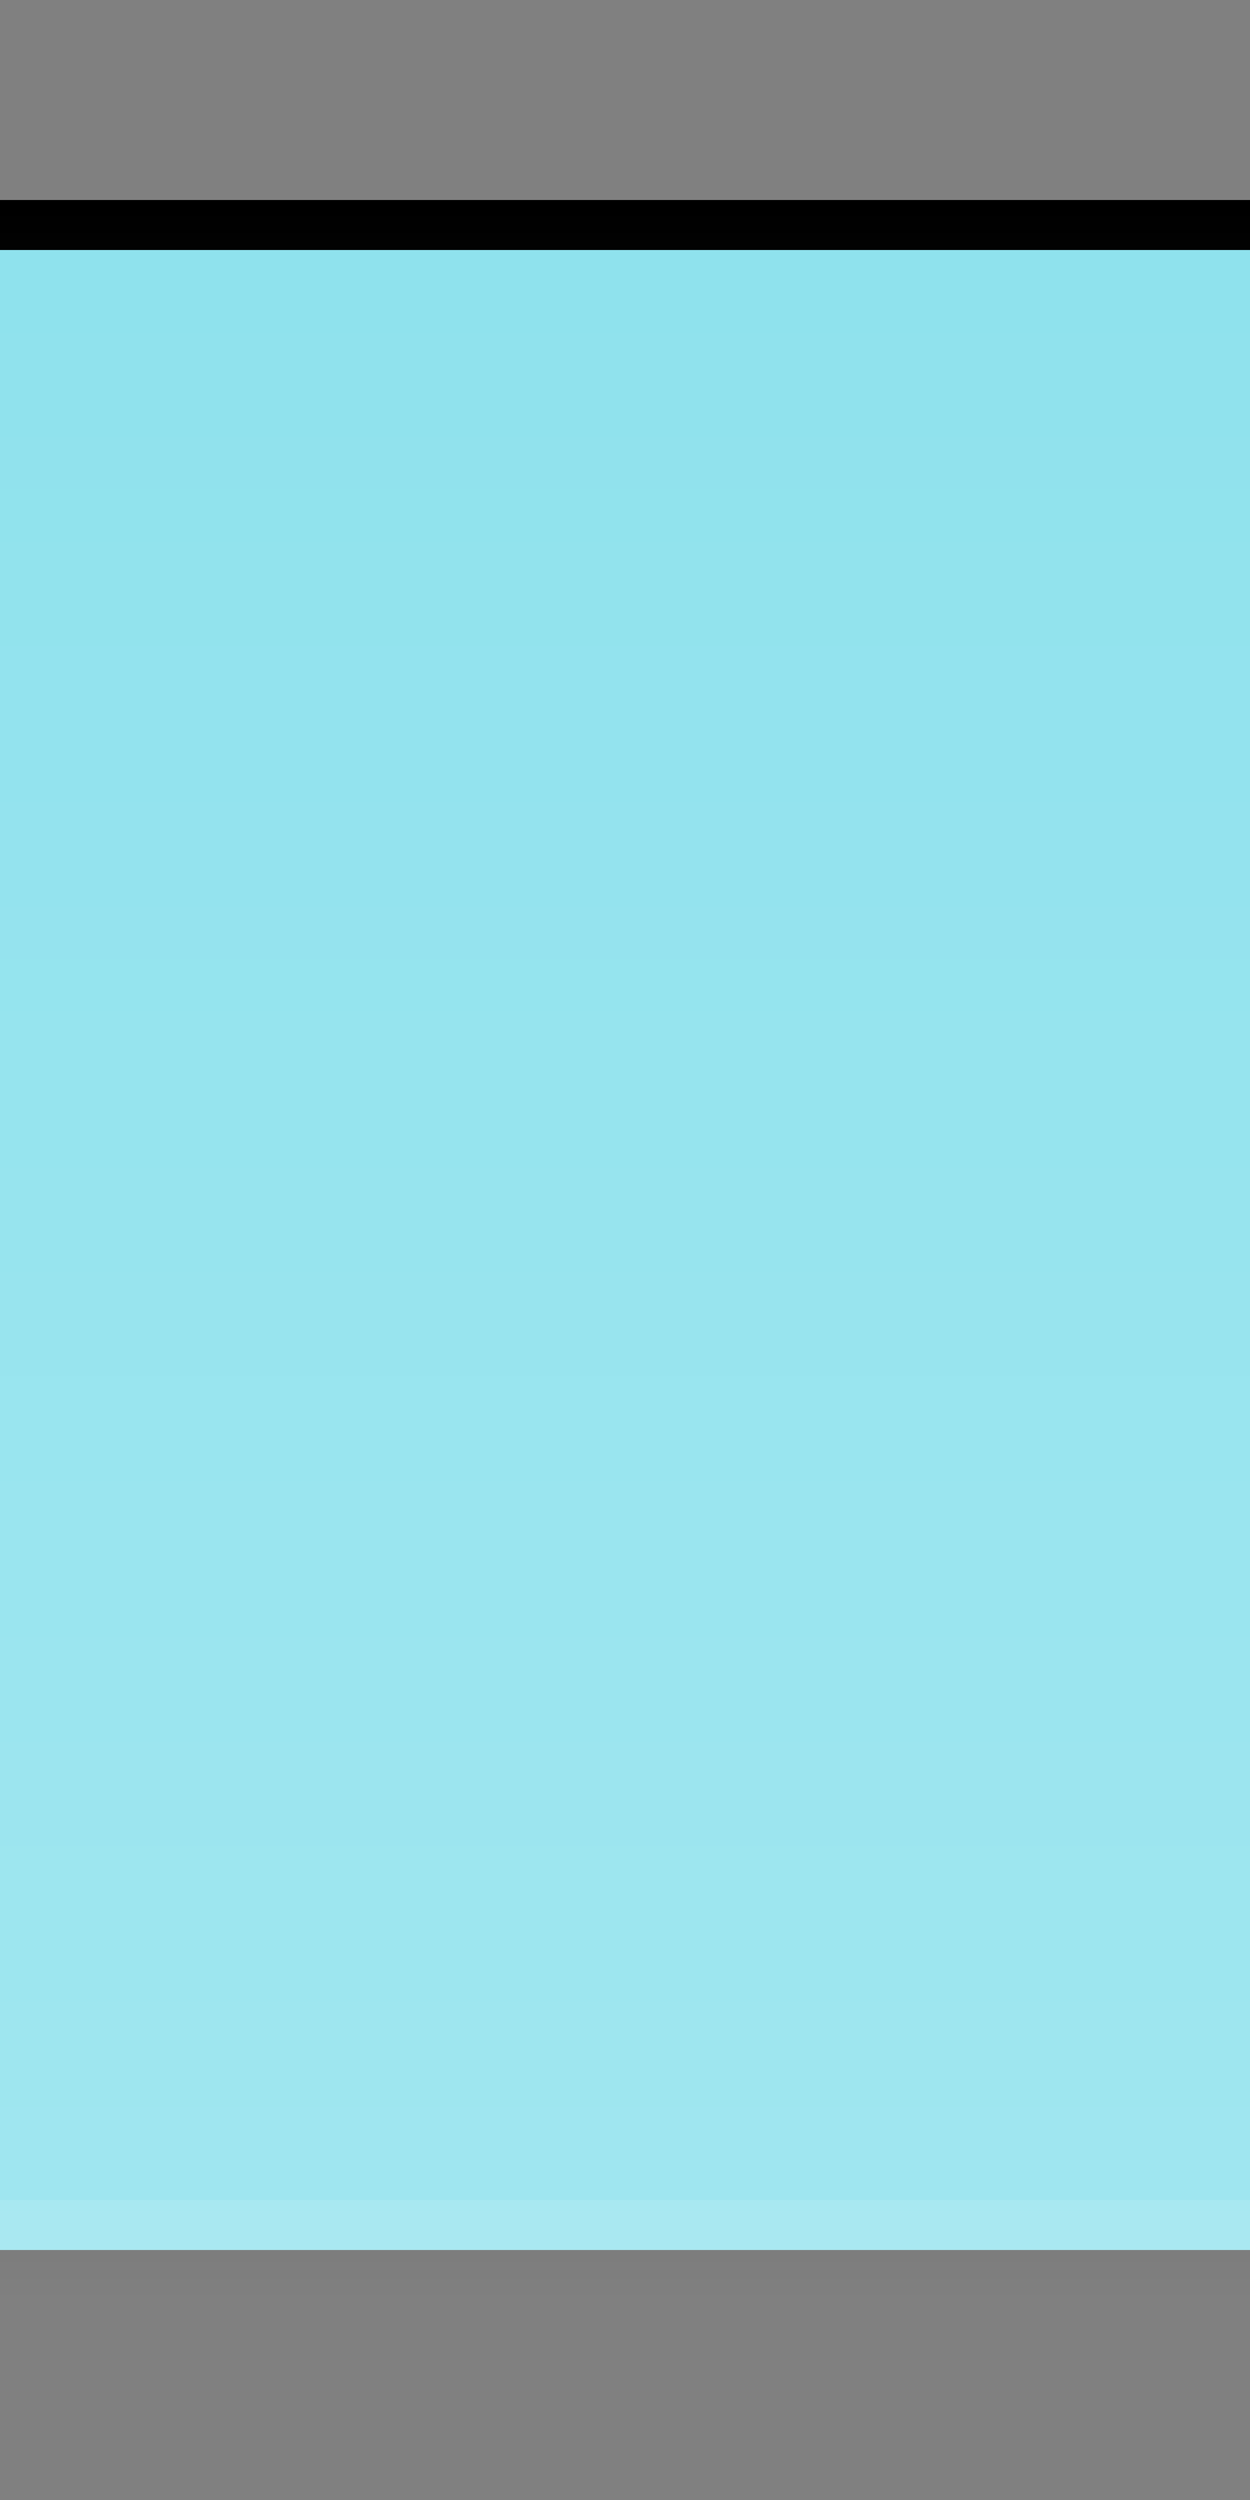 <?xml version="1.0" encoding="UTF-8"?>
<svg xmlns="http://www.w3.org/2000/svg" xmlns:xlink="http://www.w3.org/1999/xlink" baseProfile="tiny" contentScriptType="text/ecmascript" contentStyleType="text/css" height="50px" preserveAspectRatio="xMidYMid meet" version="1.1" viewBox="0 0 25 50" width="25px" x="0px" y="0px" zoomAndPan="magnify">
<rect x="0" y="0" width="25" height="50" fill="#808080" stroke="none"/>
<rect fill="#8fe2ed" height="40" width="25" y="5"/>
<linearGradient gradientTransform="matrix(1 0 0 -1 90.98 137.519)" gradientUnits="userSpaceOnUse" id="SVGID_1_" x1="-78.48" x2="-78.48" xlink:actuate="onLoad" xlink:show="other" xlink:type="simple" y1="92.519" y2="132.411">
<stop offset="0" stop-color="#ffffff"/>
<stop offset="1" stop-color="#ffffff" stop-opacity="0"/>
</linearGradient>
<rect fill="url(#SVGID_1_)" fill-opacity="0.15" height="40" width="25" y="5"/>
<linearGradient gradientUnits="userSpaceOnUse" id="SVGID_2_" x1="12.501" x2="12.501" xlink:actuate="onLoad" xlink:show="other" xlink:type="simple" y1="45" y2="5">
<stop offset="0" stop-color="#ffffff"/>
<stop offset="1" stop-color="#ffffff" stop-opacity="0"/>
</linearGradient>
<path d="M 0.0 45.0 L 25.0 45.0 L 25.0 44.0 L 0.0 44.0 L 0.0 45.0 z M 0.0 5.0 L 0.0 6.0 L 25.0 6.0 L 25.0 5.0 L 0.0 5.0 z " fill="url(#SVGID_2_)" fill-opacity="0.1"/>
<rect fill="url(#SVGID_3_)" height="1" width="25" y="45"/>
<rect fill="url(#SVGID_3_)" height="1" width="25" y="4"/>
<rect fill="none" height="50" width="25"/>
<defs>
<linearGradient gradientTransform="matrix(1 0 0 -1 90.98 137.519)" gradientUnits="userSpaceOnUse" id="SVGID_3_" x1="-78.48" x2="-78.48" xlink:actuate="onLoad" xlink:show="other" xlink:type="simple" y1="133.519" y2="91.528">
<stop offset="0" stop-color="#000000"/>
<stop offset="0.006" stop-color="#000000"/>
<stop offset="1" stop-color="#000000" stop-opacity="0"/>
</linearGradient>
</defs>
</svg>
